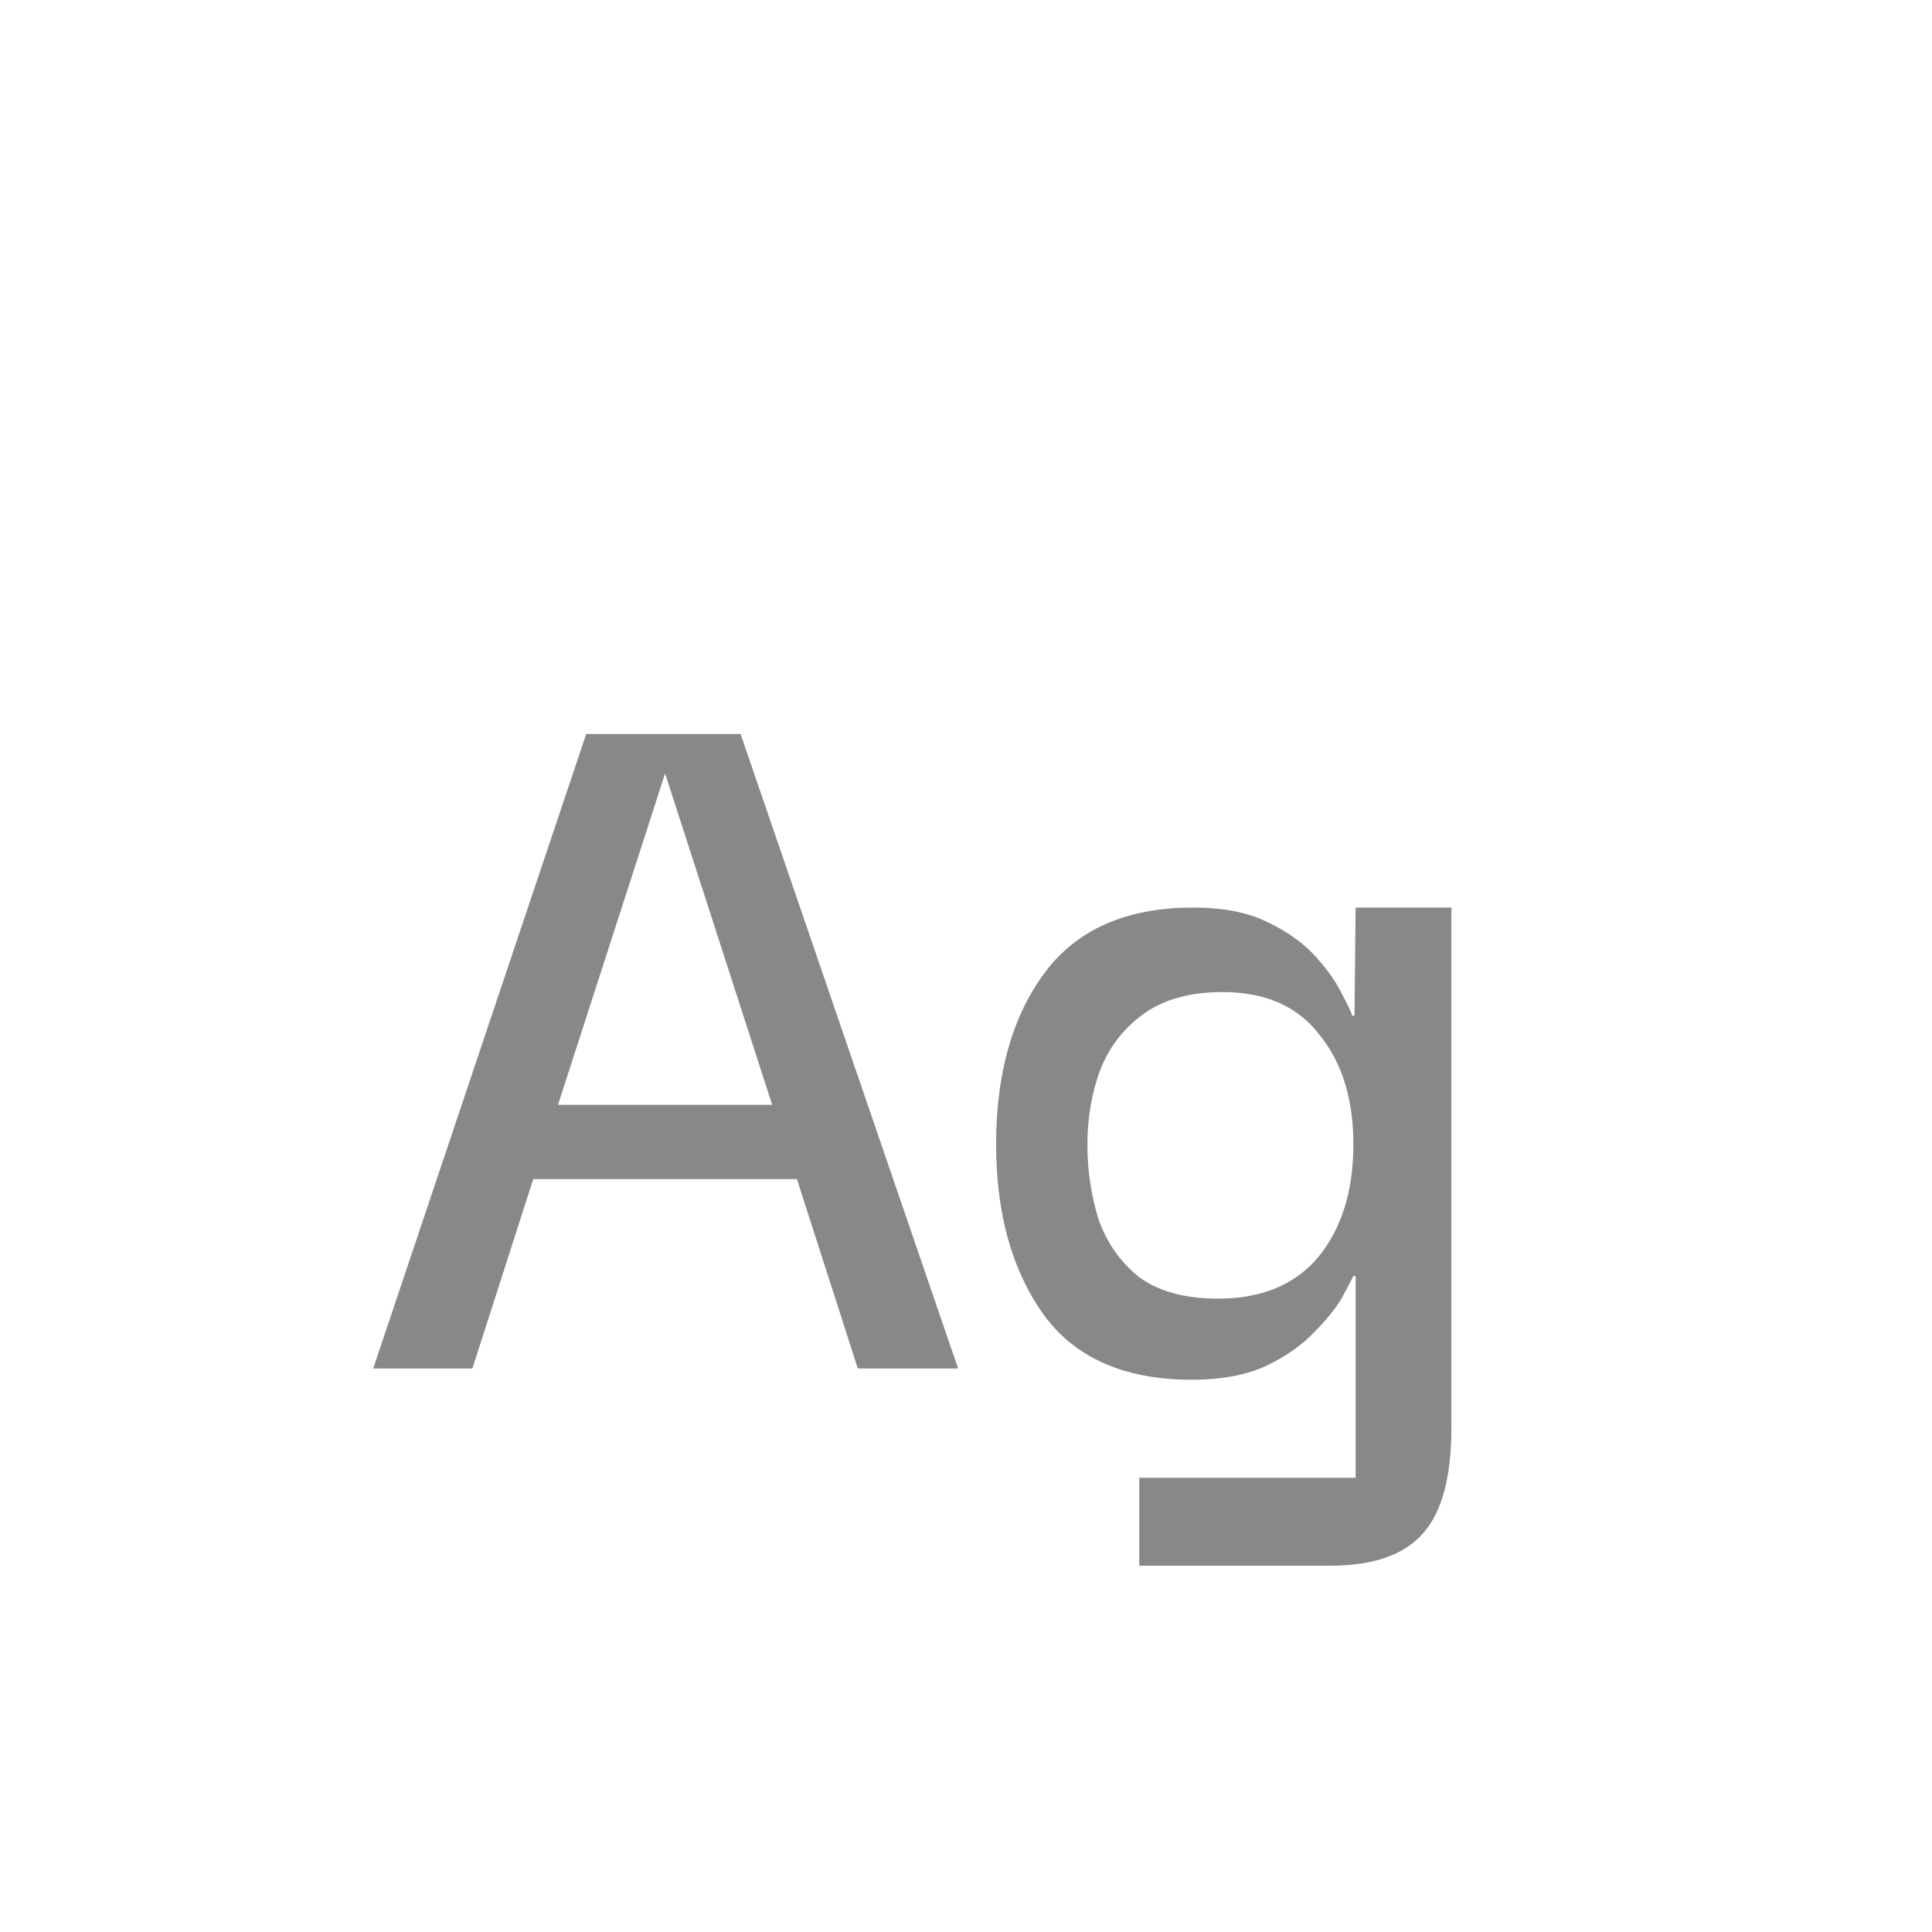 <svg width="24" height="24" viewBox="0 0 24 24" fill="none" xmlns="http://www.w3.org/2000/svg">
<path d="M4.636 17L7.282 9.118H9.2L11.902 17H10.656L9.9 14.648H6.624L5.868 17H4.636ZM8.262 9.608L6.932 13.724H9.592L8.262 9.608ZM14.152 19.45V18.358H16.84V15.852H16.812C16.793 15.889 16.747 15.978 16.672 16.118C16.597 16.249 16.481 16.393 16.322 16.552C16.173 16.711 15.972 16.851 15.72 16.972C15.468 17.084 15.165 17.14 14.81 17.14C13.97 17.14 13.354 16.869 12.962 16.328C12.57 15.777 12.374 15.073 12.374 14.214C12.374 13.337 12.575 12.627 12.976 12.086C13.377 11.545 13.993 11.274 14.824 11.274C15.197 11.274 15.505 11.335 15.748 11.456C16 11.577 16.201 11.722 16.35 11.89C16.499 12.058 16.607 12.212 16.672 12.352C16.747 12.492 16.789 12.581 16.798 12.618H16.826L16.84 11.274H18.03V17.728C18.03 18.344 17.913 18.783 17.68 19.044C17.447 19.315 17.059 19.45 16.518 19.45H14.152ZM15.132 16.132C15.673 16.132 16.089 15.959 16.378 15.614C16.667 15.259 16.812 14.793 16.812 14.214C16.812 13.654 16.672 13.201 16.392 12.856C16.121 12.501 15.72 12.324 15.188 12.324C14.777 12.324 14.446 12.417 14.194 12.604C13.951 12.781 13.774 13.015 13.662 13.304C13.559 13.593 13.508 13.897 13.508 14.214C13.508 14.541 13.555 14.853 13.648 15.152C13.751 15.441 13.919 15.679 14.152 15.866C14.395 16.043 14.721 16.132 15.132 16.132Z" fill="#888888"/>
</svg>

